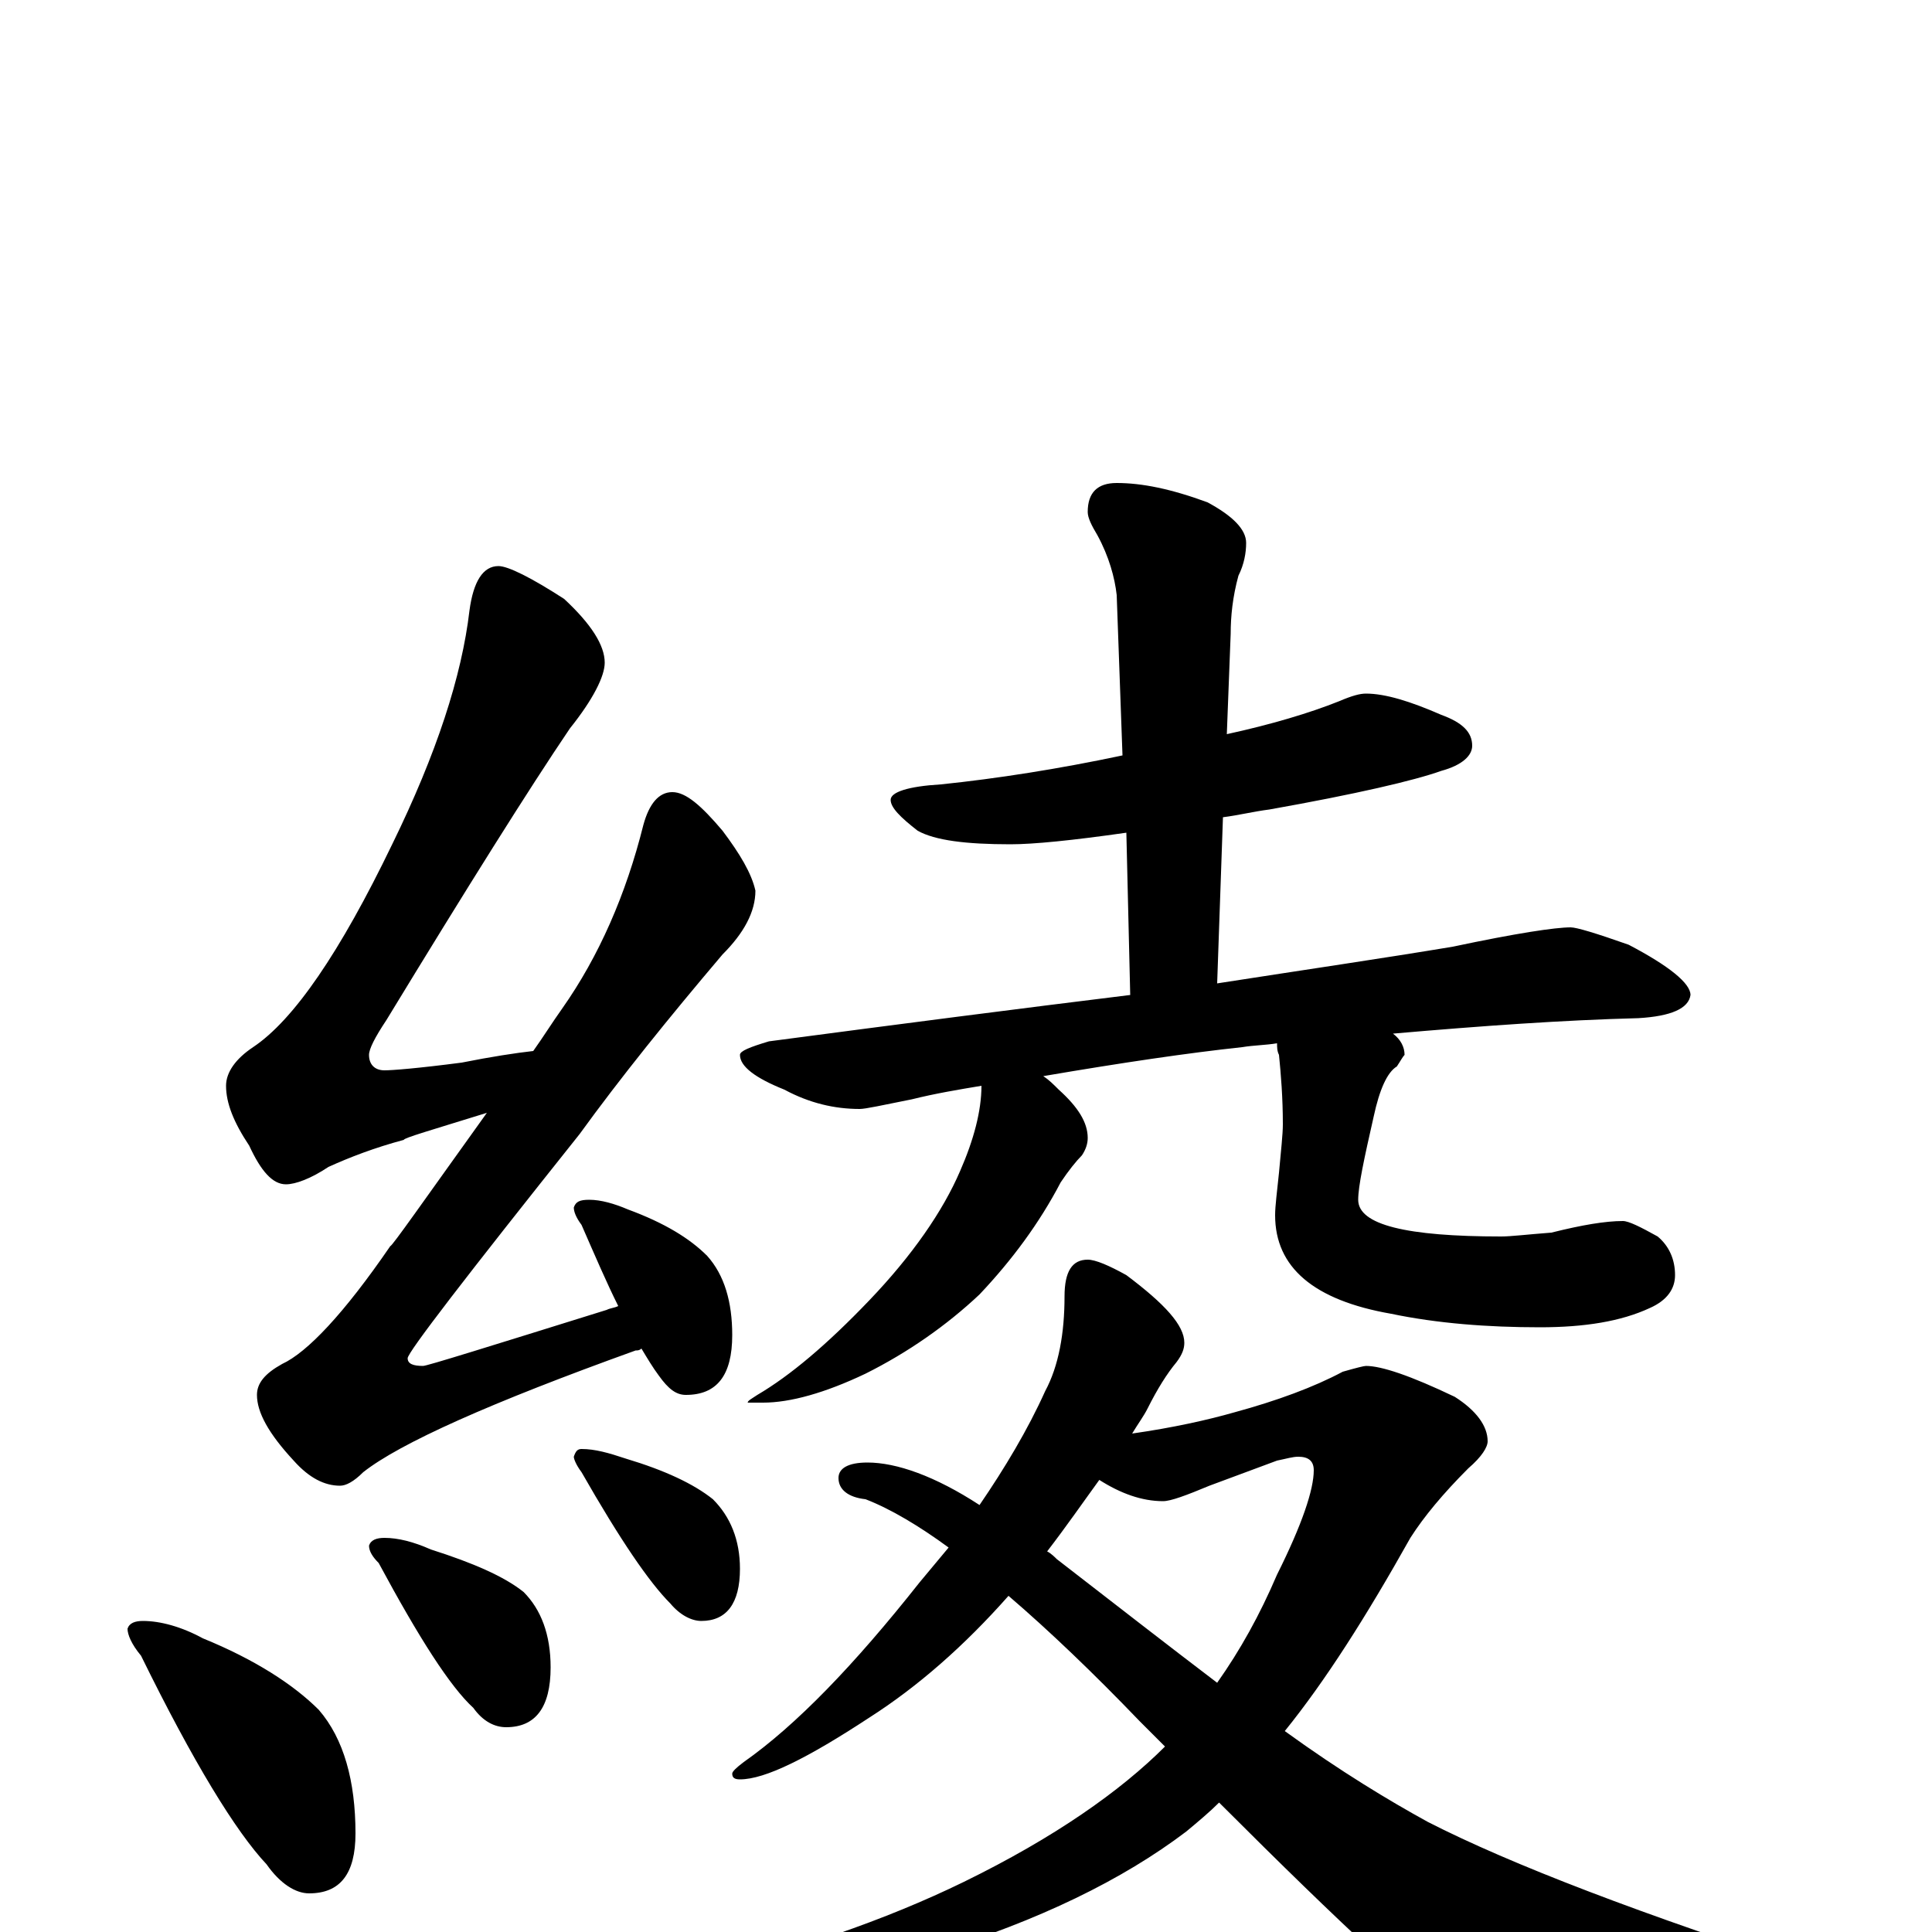 <?xml version="1.0" encoding="utf-8" ?>
<!DOCTYPE svg PUBLIC "-//W3C//DTD SVG 1.1//EN" "http://www.w3.org/Graphics/SVG/1.1/DTD/svg11.dtd">
<svg version="1.1" id="Layer_1" xmlns="http://www.w3.org/2000/svg" xmlns:xlink="http://www.w3.org/1999/xlink" x="0px" y="145px" width="1000px" height="1000px" viewBox="0 0 1000 1000" enable-background="new 0 0 1000 1000" xml:space="preserve">
<g id="Layer_1">
<path id="glyph" transform="matrix(1 0 0 -1 0 1000)" d="M258,707C263,707 275,701 292,690C306,677 313,666 313,657C313,650 307,638 295,623C274,592 242,541 200,472C194,463 191,457 191,454C191,449 194,446 199,446C203,446 216,447 239,450C254,453 267,455 276,456C281,463 286,471 291,478C310,505 324,537 333,573C336,584 341,590 348,590C355,590 363,583 374,570C383,558 389,548 391,539C391,528 385,517 374,506C346,473 321,442 300,413C241,339 211,300 211,297C211,294 214,293 219,293C221,293 253,303 314,322C316,323 318,323 320,324C314,336 308,350 301,366C298,370 297,373 297,375C298,378 300,379 305,379C311,379 318,377 325,374C344,367 357,359 366,350C375,340 379,326 379,309C379,288 371,278 355,278C350,278 346,281 341,288C338,292 335,297 332,302C331,301 330,301 329,301C254,274 207,253 188,238C183,233 179,231 176,231C168,231 160,235 152,244C139,258 133,269 133,278C133,284 137,289 146,294C159,300 178,320 202,355C203,355 219,378 252,424C223,415 209,411 209,410C194,406 181,401 170,396C161,390 153,387 148,387C141,387 135,394 129,407C121,419 117,429 117,438C117,445 122,452 131,458C152,472 176,507 203,563C226,610 239,650 243,684C245,699 250,707 258,707M74,161C83,161 94,158 105,152C132,141 152,128 165,115C178,100 184,78 184,51C184,30 176,20 160,20C153,20 145,25 138,35C122,52 100,88 73,143C68,149 66,154 66,157C67,160 70,161 74,161M199,204C206,204 214,202 223,198C245,191 261,184 271,176C280,167 285,154 285,137C285,116 277,106 262,106C256,106 250,109 245,116C233,127 217,152 196,191C193,194 191,197 191,200C192,203 195,204 199,204M301,250C308,250 315,248 324,245C344,239 359,232 369,224C378,215 383,203 383,188C383,170 376,161 363,161C358,161 352,164 347,170C336,181 321,203 301,238C298,242 297,245 297,246C298,249 299,250 301,250M707,641C717,641 730,637 746,630C757,626 762,621 762,614C762,609 757,604 746,601C732,596 702,589 657,581C649,580 641,578 633,577l-3,-86C675,498 716,504 752,510C785,517 805,520 813,520C816,520 826,517 843,511C864,500 875,491 875,485C874,478 865,474 848,473C809,472 767,469 721,465C725,462 727,458 727,454C726,453 725,451 723,448C718,445 714,436 711,422C706,400 703,386 703,379C703,366 728,360 777,360C782,360 790,361 803,362C819,366 831,368 840,368C843,368 849,365 858,360C864,355 867,348 867,340C867,333 863,327 854,323C839,316 820,313 797,313C770,313 744,315 720,320C680,327 660,344 660,371C660,376 661,383 662,393C663,404 664,413 664,418C664,432 663,444 662,454C661,456 661,458 661,460C655,459 649,459 643,458C615,455 581,450 540,443C543,441 545,439 548,436C558,427 563,419 563,411C563,408 562,405 560,402C557,399 553,394 549,388C538,367 524,348 507,330C490,314 470,300 448,289C427,279 409,274 395,274l-8,0C387,275 389,276 392,278C409,288 428,304 450,327C472,350 488,373 497,394C504,410 508,425 508,438C496,436 484,434 472,431C457,428 448,426 445,426C432,426 419,429 406,436C391,442 383,448 383,454C383,456 388,458 398,461C466,470 528,478 585,485l-2,84C555,565 535,563 523,563C500,563 484,565 475,570C466,577 461,582 461,586C461,590 470,593 487,594C516,597 548,602 581,609l-3,83C577,701 574,712 568,723C565,728 563,732 563,735C563,745 568,750 578,750C591,750 606,747 625,740C638,733 645,726 645,719C645,714 644,708 641,702C638,691 637,681 637,672l-2,-52C658,625 678,631 693,637C700,640 704,641 707,641M563,348C567,348 574,345 583,340C603,325 613,314 613,305C613,302 612,299 609,295C604,289 599,281 594,271C592,267 589,263 586,258C607,261 625,265 639,269C661,275 680,282 695,290C702,292 706,293 707,293C715,293 730,288 753,277C764,270 770,262 770,254C770,251 767,246 760,240C747,227 737,215 730,204C707,163 686,130 665,104C694,83 719,68 739,57C782,35 850,9 943,-21C955,-24 961,-27 961,-31C961,-36 955,-39 942,-41C875,-52 829,-58 802,-58C786,-58 769,-53 752,-44C736,-35 696,2 631,67C626,62 620,57 614,52C581,27 538,6 483,-11C436,-27 399,-35 371,-35C356,-35 348,-32 348,-27C348,-26 351,-24 358,-23C411,-10 458,6 499,26C546,49 580,73 603,96C598,101 594,105 590,109C566,134 543,156 522,174C499,148 475,127 450,111C418,90 396,79 383,79C380,79 379,80 379,82C379,83 381,85 385,88C412,107 442,138 476,181C481,187 486,193 491,199C476,210 461,219 448,224C439,225 434,229 434,235C434,240 439,243 449,243C464,243 484,236 507,221C520,240 532,260 541,280C548,293 551,310 551,329C551,342 555,348 563,348M542,197C544,196 546,194 547,193C578,169 605,148 630,129C642,146 652,164 661,185C674,211 680,229 680,239C680,244 677,246 672,246C669,246 666,245 661,244l-35,-13C614,226 606,223 602,223C591,223 580,227 569,234C561,223 552,210 542,197z"/>
</g>
</svg>
